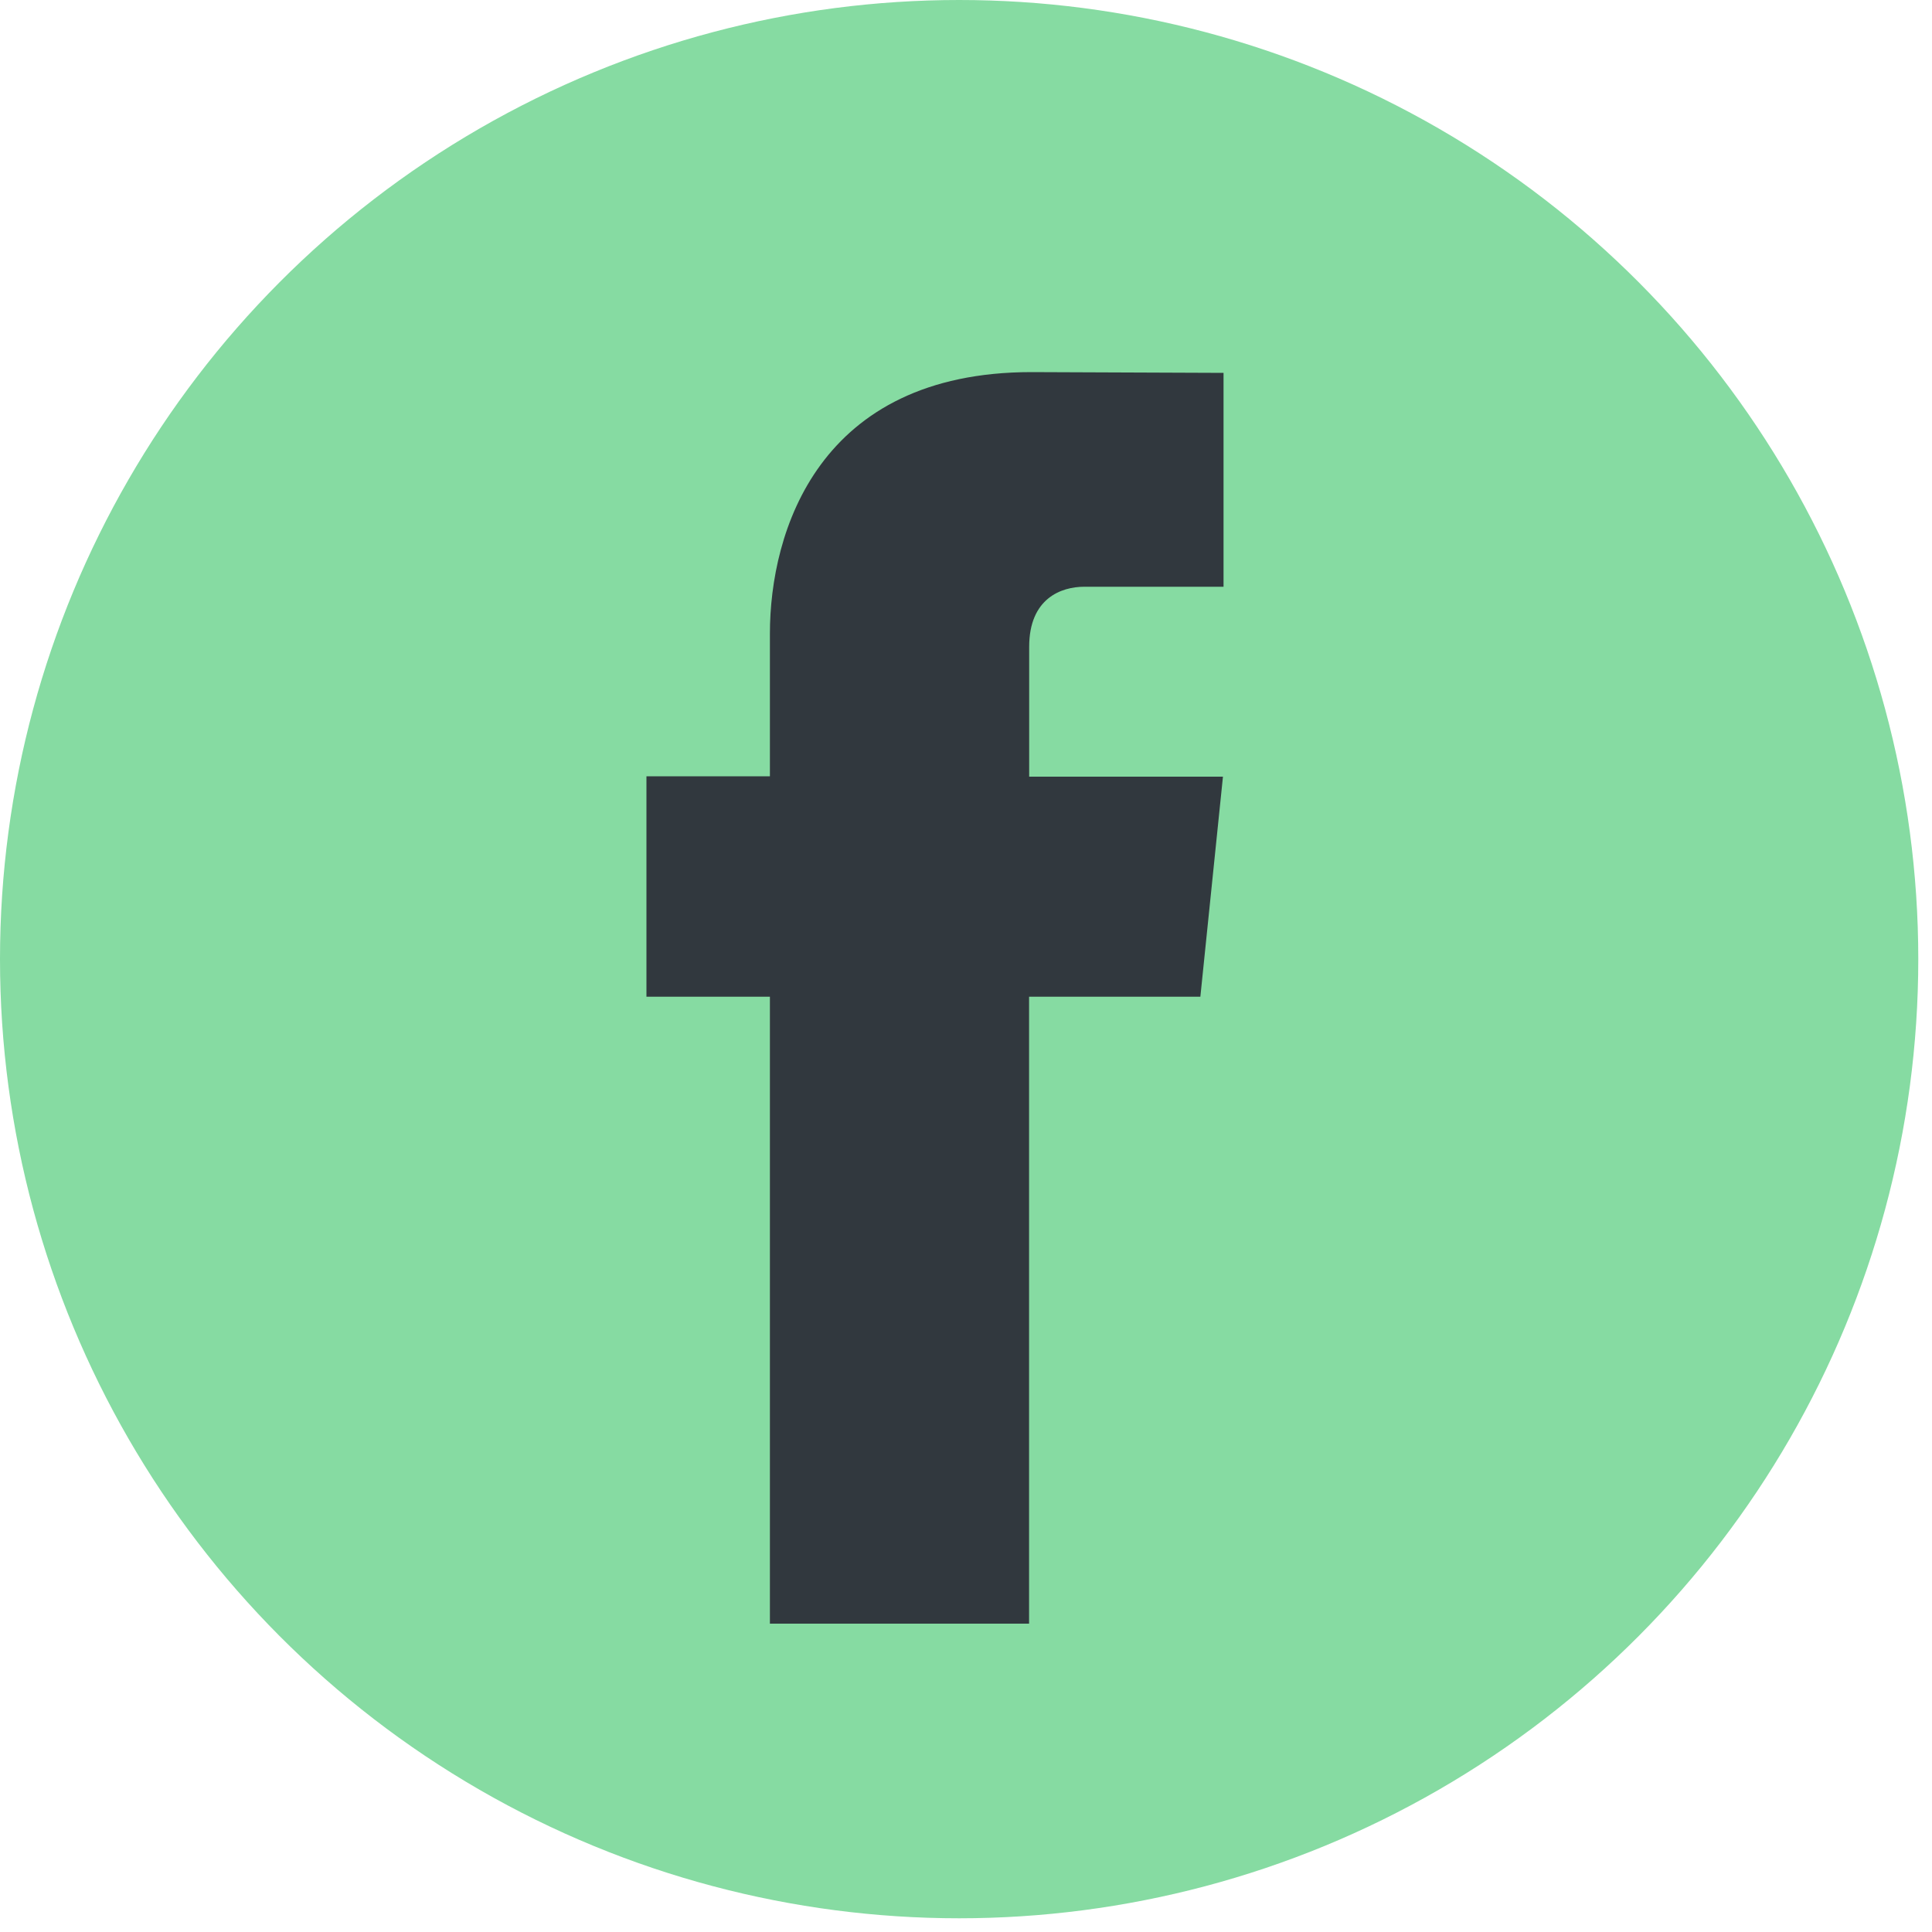<svg xmlns="http://www.w3.org/2000/svg" width="20" height="20" viewBox="0 0 20 20">
    <g fill="none">
        <circle cx="9.929" cy="9.929" r="9.929" fill="#86DBA2"/>
        <path fill="#31383E" d="M12.425 10.318h-1.772v6.49H7.97v-6.49H6.692V8.036H7.97V6.56c0-1.055.501-2.708 2.708-2.708l1.988.008v2.214h-1.442c-.237 0-.57.119-.57.622V8.04h2.006l-.234 2.279z"/>
    </g>
</svg>
